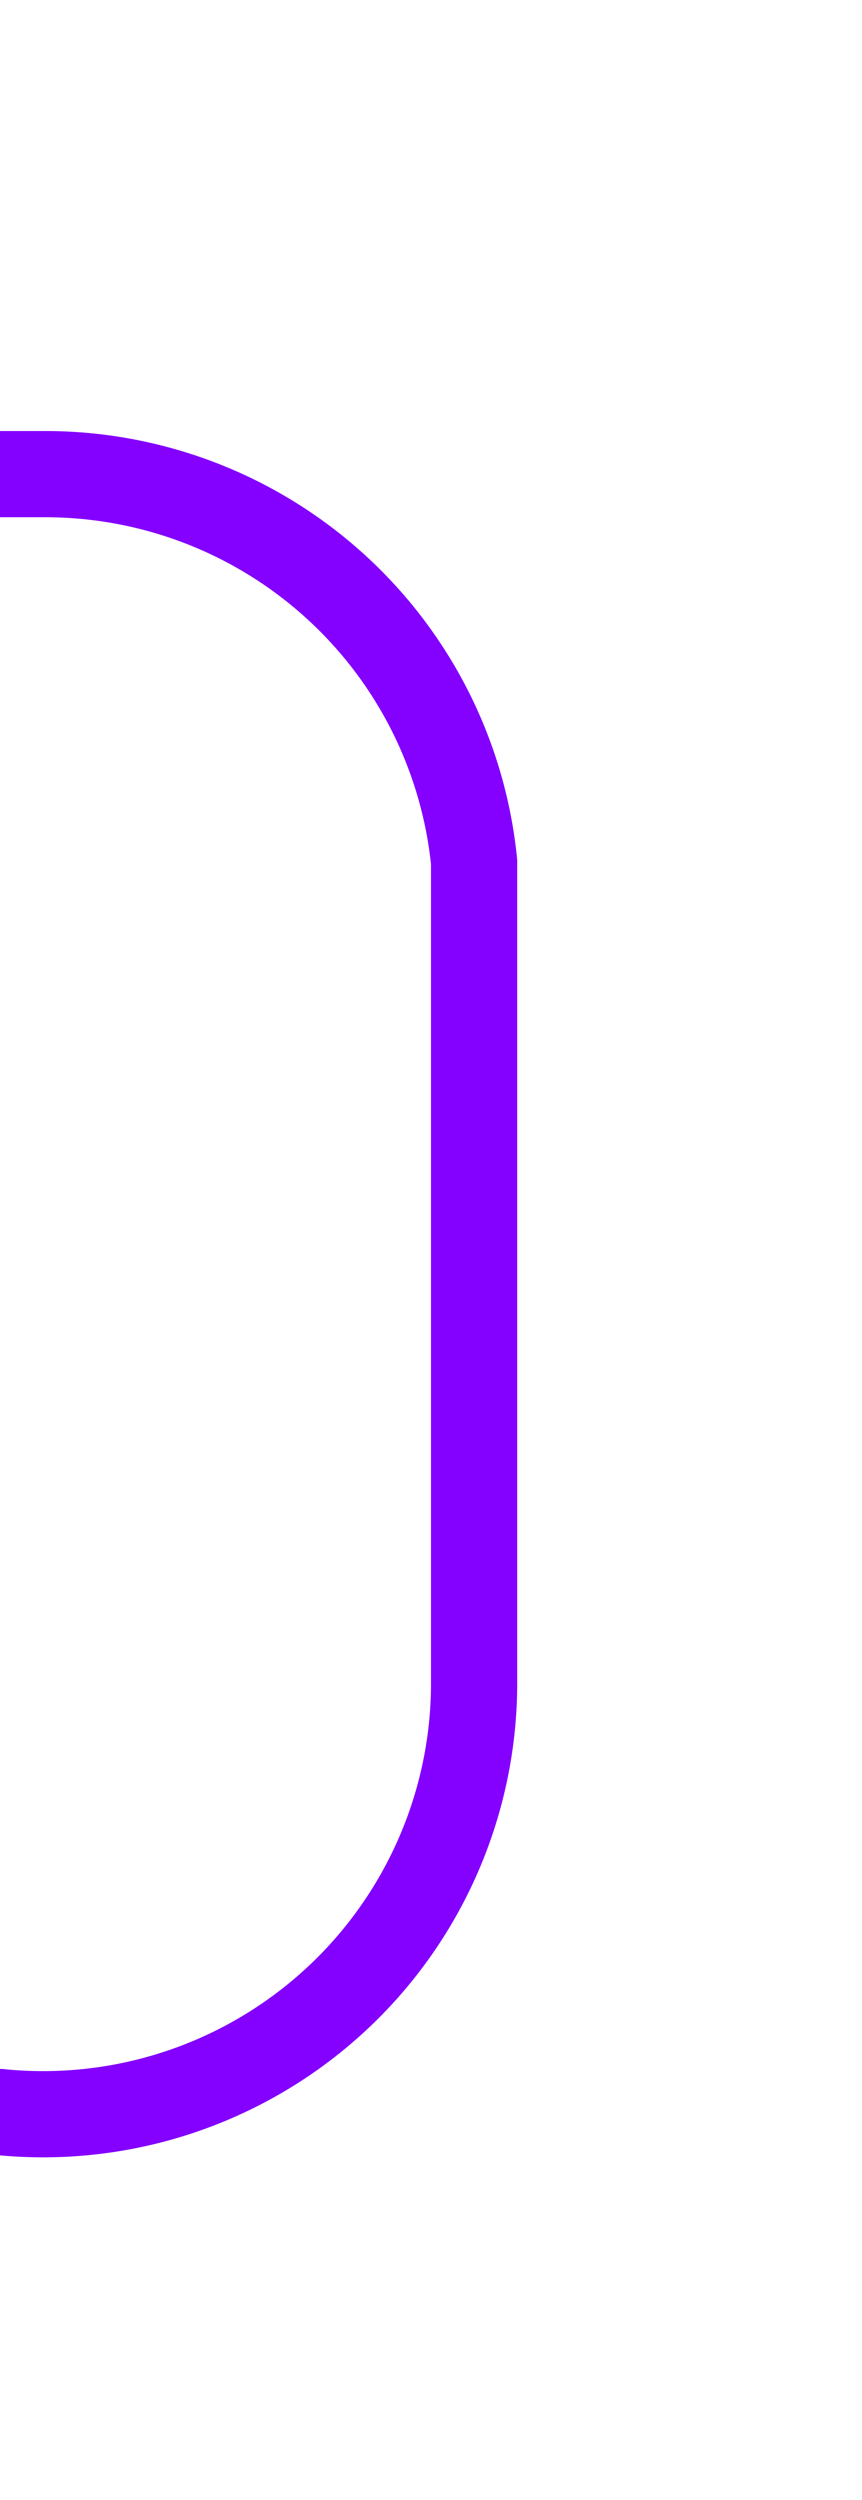 ﻿<?xml version="1.0" encoding="utf-8"?>
<svg version="1.1" xmlns:xlink="http://www.w3.org/1999/xlink" width="10px" height="29px" preserveAspectRatio="xMidYMin meet" viewBox="686 716  8 29" xmlns="http://www.w3.org/2000/svg">
  <path d="M 648.5 722  L 648.5 735  A 5 5 0 0 0 653.5 740.5 L 685 740.5  A 5 5 0 0 0 690.5 735.5 L 690.5 726  A 5 5 0 0 0 685.5 721.5 L 680 721.5  " stroke-width="1" stroke="#8400ff" fill="none" />
  <path d="M 648.5 721  A 3 3 0 0 0 645.5 724 A 3 3 0 0 0 648.5 727 A 3 3 0 0 0 651.5 724 A 3 3 0 0 0 648.5 721 Z M 681 727  L 681 716  L 680 716  L 680 727  L 681 727  Z " fill-rule="nonzero" fill="#8400ff" stroke="none" />
</svg>